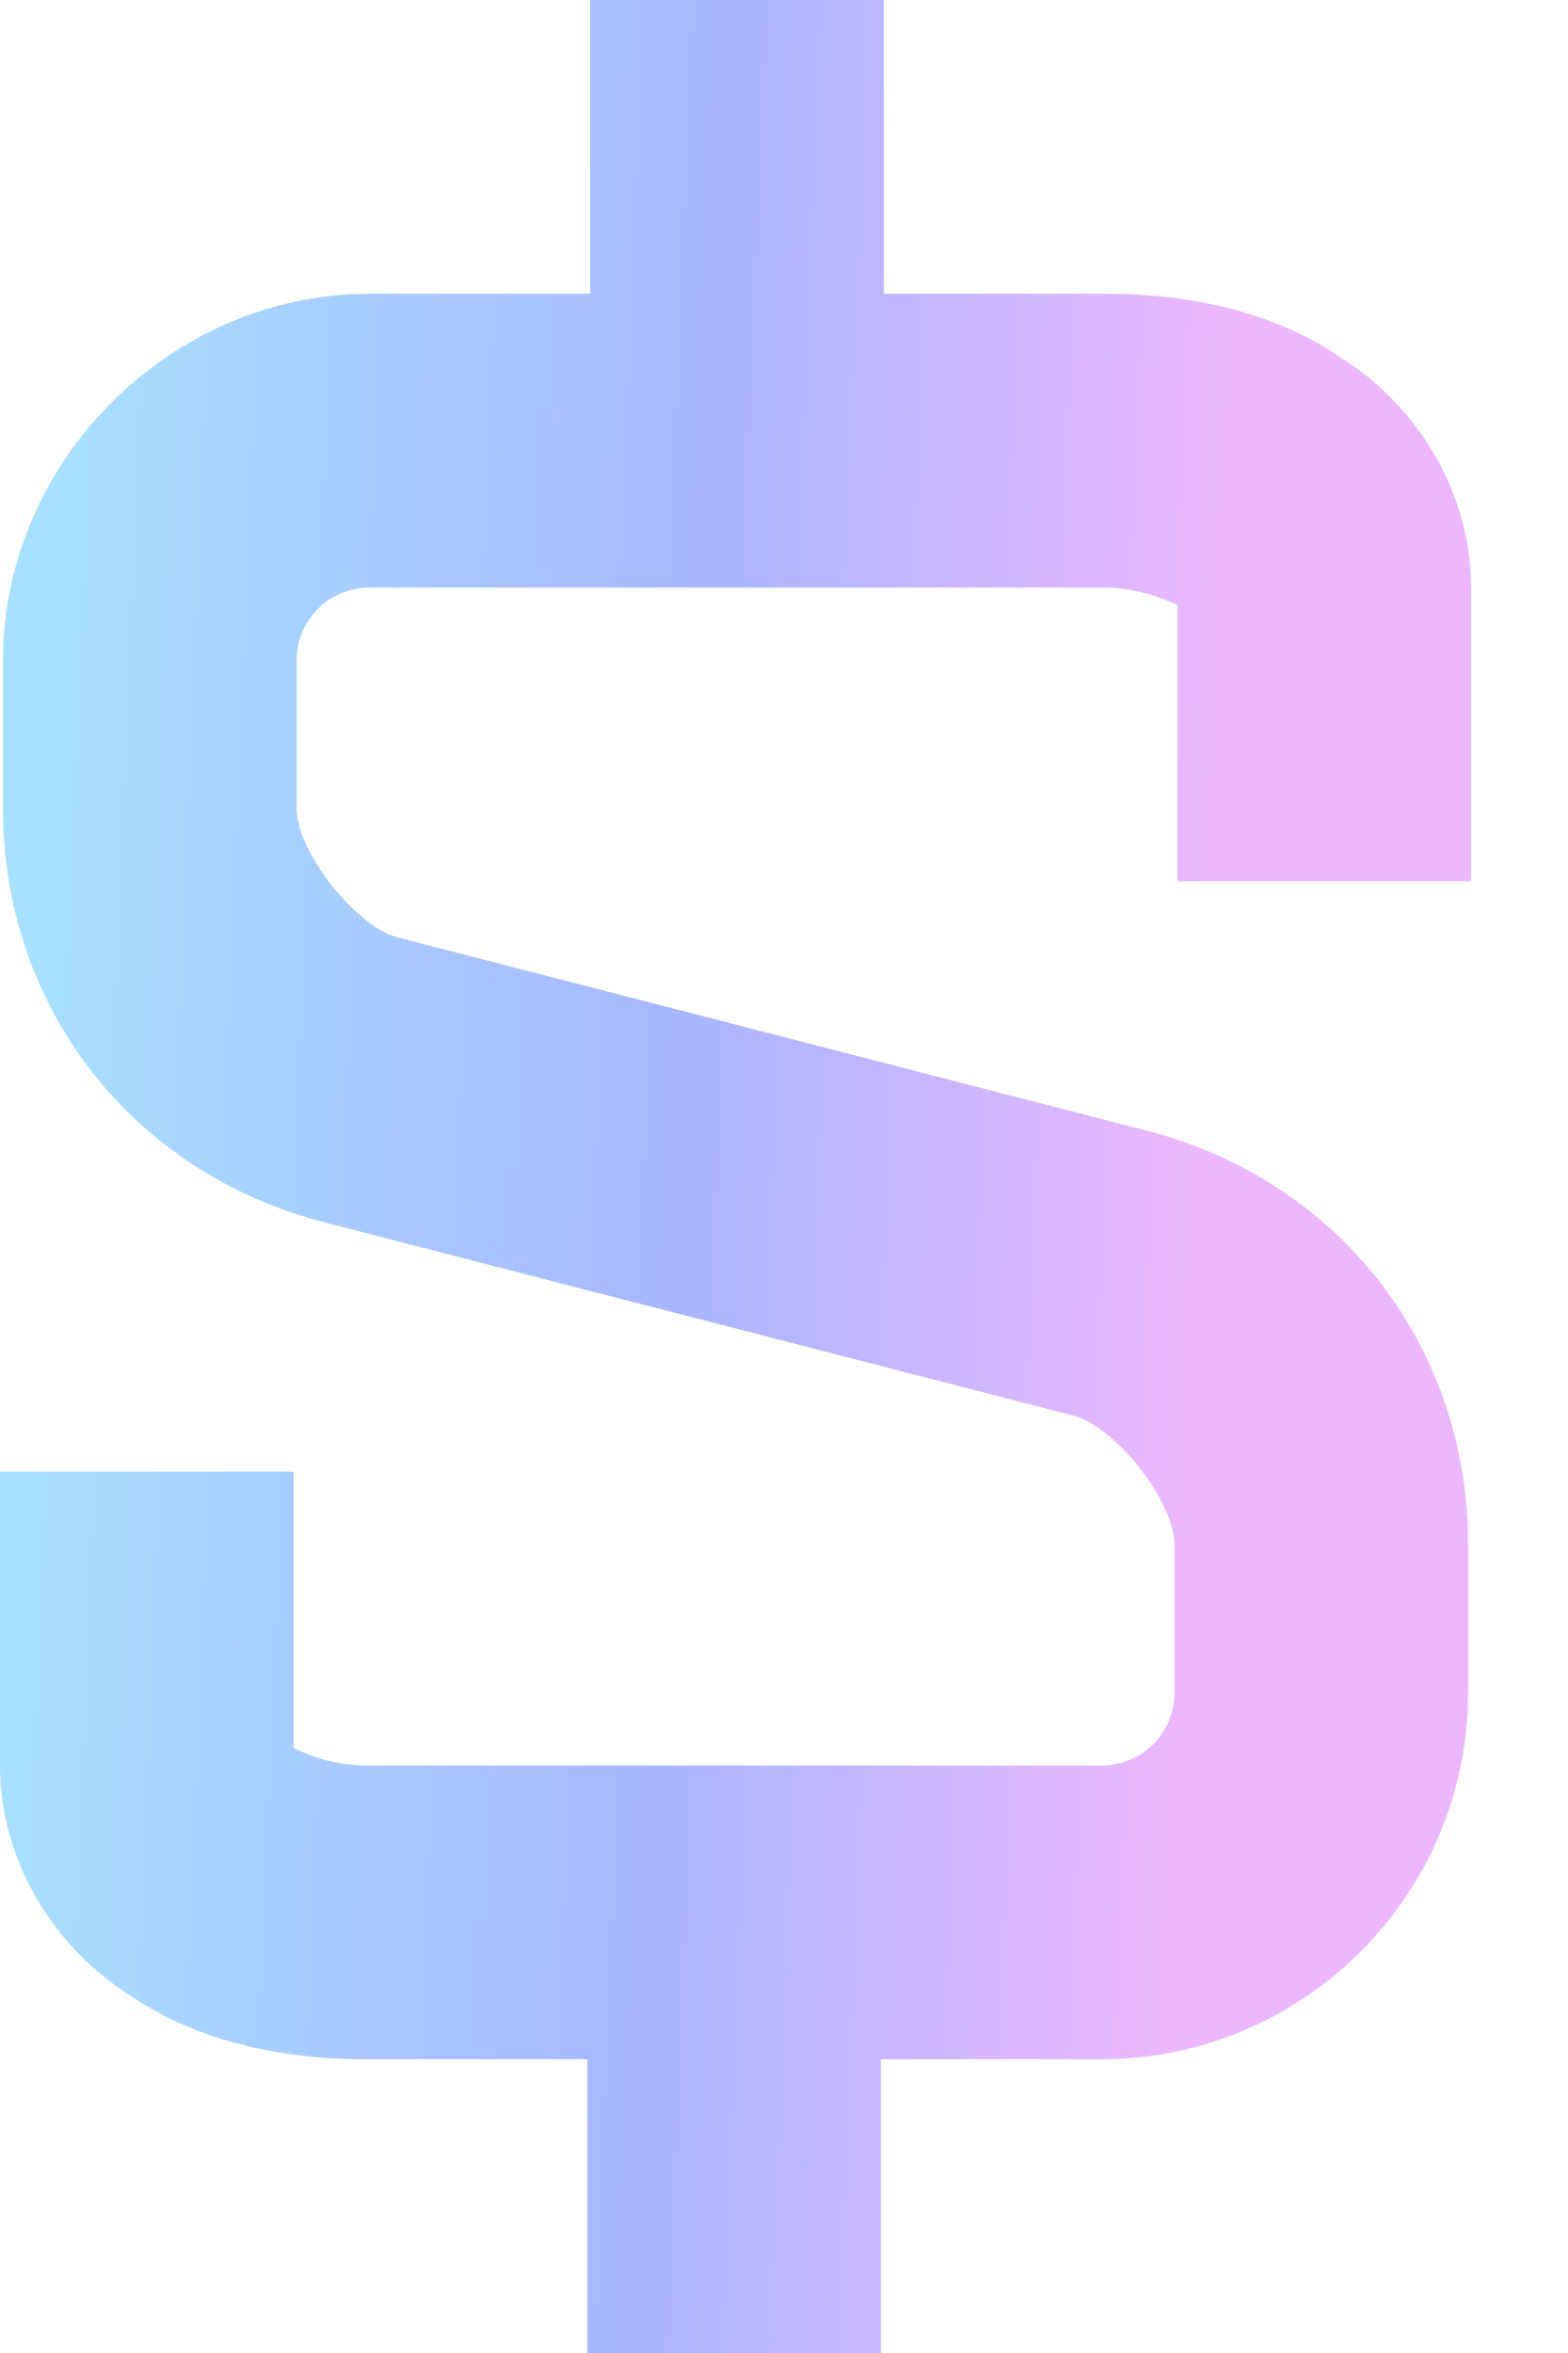 <svg width="16" height="24" viewBox="0 0 16 24" fill="none" xmlns="http://www.w3.org/2000/svg">
<path d="M6.022 0V2.996H3.775C1.738 2.996 0.03 4.704 0.03 6.742V8.24C0.03 10.277 1.348 11.955 3.296 12.464L10.966 14.442C11.386 14.562 11.985 15.311 11.985 15.76V17.258C11.985 17.678 11.655 18.008 11.236 18.008H3.745C3.386 18.008 3.116 17.888 2.996 17.828V15.011H0V18.008C0 19.026 0.599 19.895 1.318 20.345C2.007 20.824 2.876 21.004 3.745 21.004H5.993V24H8.989V21.004H11.236C13.303 21.004 14.981 19.326 14.981 17.258V15.76C14.981 13.723 13.663 12.045 11.715 11.536L4.045 9.558C3.625 9.438 3.026 8.689 3.026 8.24V6.742C3.026 6.322 3.356 5.993 3.775 5.993H11.266C11.595 5.993 11.895 6.112 12.015 6.172V8.989H15.011V5.993C15.011 4.974 14.412 4.105 13.693 3.655C13.004 3.176 12.135 2.996 11.266 2.996H9.019V0L6.022 0Z" fill="url(#paint0_linear_159_530)"/>
<defs>
<linearGradient id="paint0_linear_159_530" x1="0.574" y1="4.052" x2="12.488" y2="4.556" gradientUnits="userSpaceOnUse">
<stop stop-color="#A8E0FF"/>
<stop offset="0.564" stop-color="#A8B6FF"/>
<stop offset="1" stop-color="#ECB7FF"/>
</linearGradient>
</defs>
</svg>
